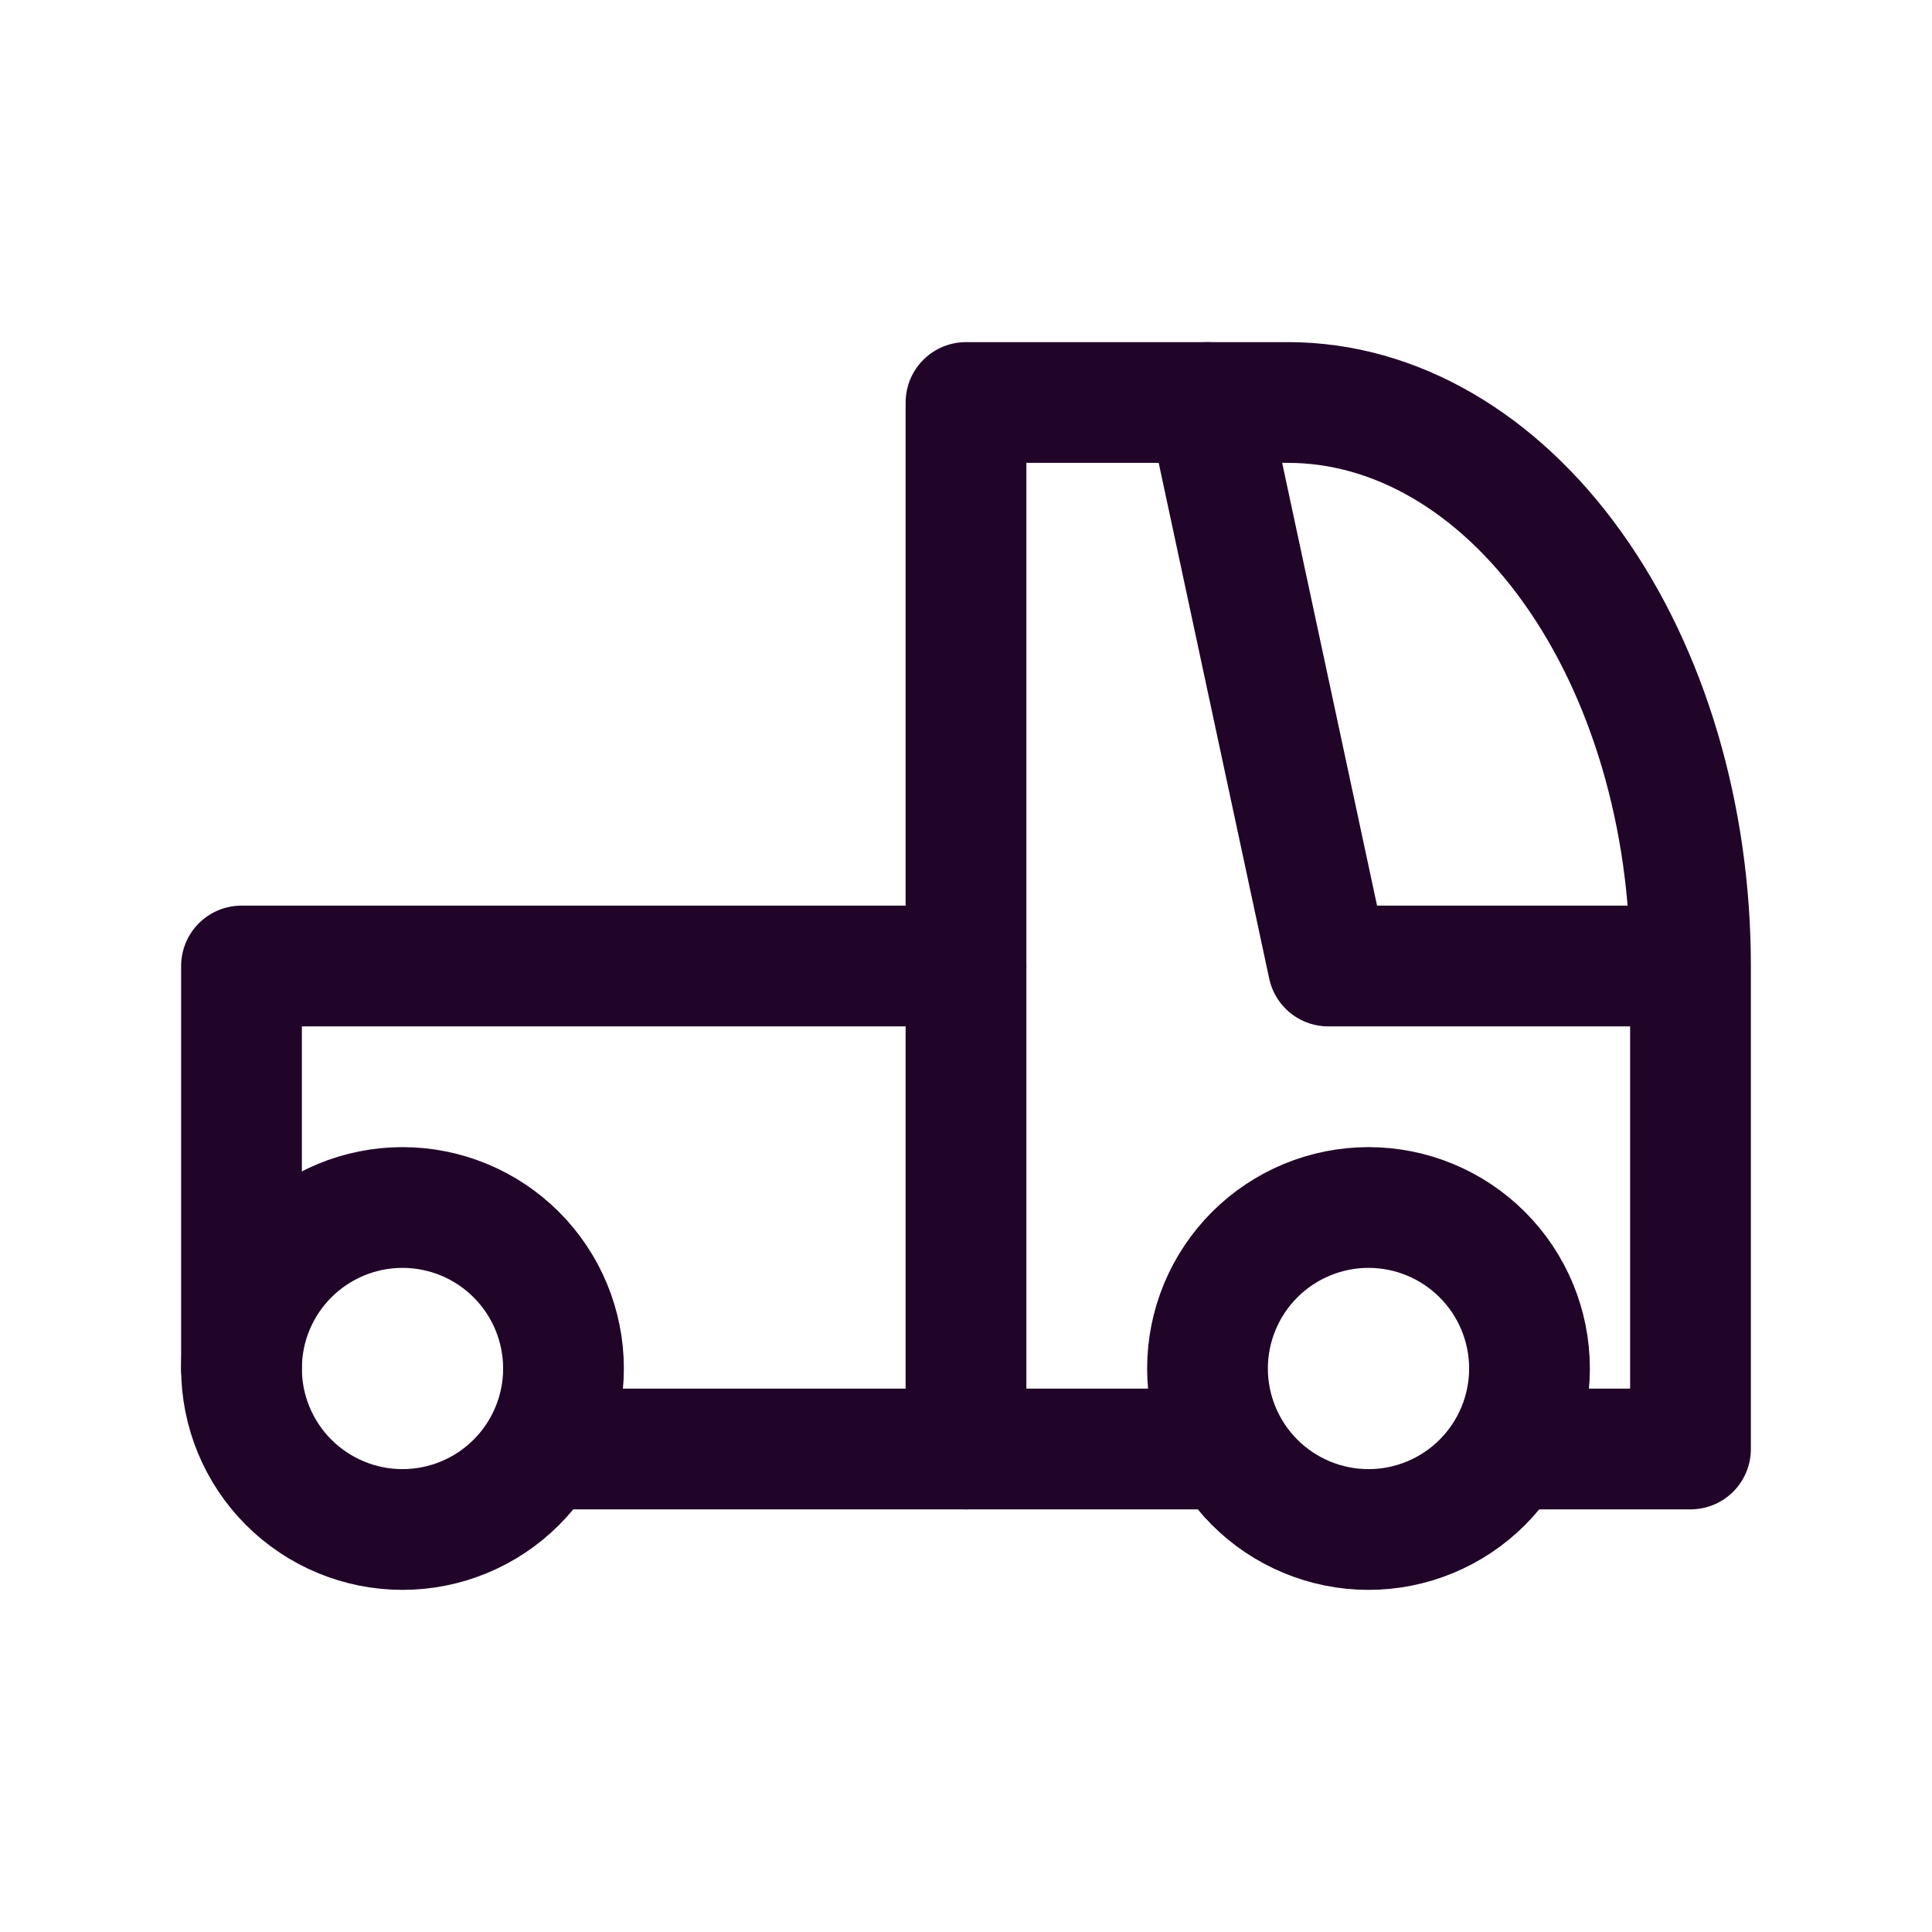 <svg width="24" height="24" viewBox="0 0 24 24" fill="none" xmlns="http://www.w3.org/2000/svg">
<g clip-path="url(#clip0_3702_13256)">
<path d="M3 17C3 17.53 3.211 18.039 3.586 18.414C3.961 18.789 4.47 19 5 19C5.53 19 6.039 18.789 6.414 18.414C6.789 18.039 7 17.53 7 17C7 16.47 6.789 15.961 6.414 15.586C6.039 15.211 5.53 15 5 15C4.47 15 3.961 15.211 3.586 15.586C3.211 15.961 3 16.47 3 17Z" stroke="#210529" stroke-width="1.5" stroke-linecap="round" stroke-linejoin="round"/>
<path d="M15 17C15 17.53 15.211 18.039 15.586 18.414C15.961 18.789 16.47 19 17 19C17.53 19 18.039 18.789 18.414 18.414C18.789 18.039 19 17.53 19 17C19 16.47 18.789 15.961 18.414 15.586C18.039 15.211 17.53 15 17 15C16.47 15 15.961 15.211 15.586 15.586C15.211 15.961 15 16.47 15 17Z" stroke="#210529" stroke-width="1.5" stroke-linecap="round" stroke-linejoin="round"/>
<path d="M7 18H15M19 18H21V12M21 12C21 10.143 20.473 8.363 19.535 7.05C18.598 5.737 17.326 5 16 5H15L16.5 12H21Z" stroke="#210529" stroke-width="1.5" stroke-linecap="round" stroke-linejoin="round"/>
<path d="M12 18V5H15" stroke="#210529" stroke-width="1.5" stroke-linecap="round" stroke-linejoin="round"/>
<path d="M3 17V12H12" stroke="#210529" stroke-width="1.5" stroke-linecap="round" stroke-linejoin="round"/>
</g>
<defs>
<clipPath id="clip0_3702_13256">
<rect width="24" height="24" fill="white"/>
</clipPath>
</defs>
</svg>
